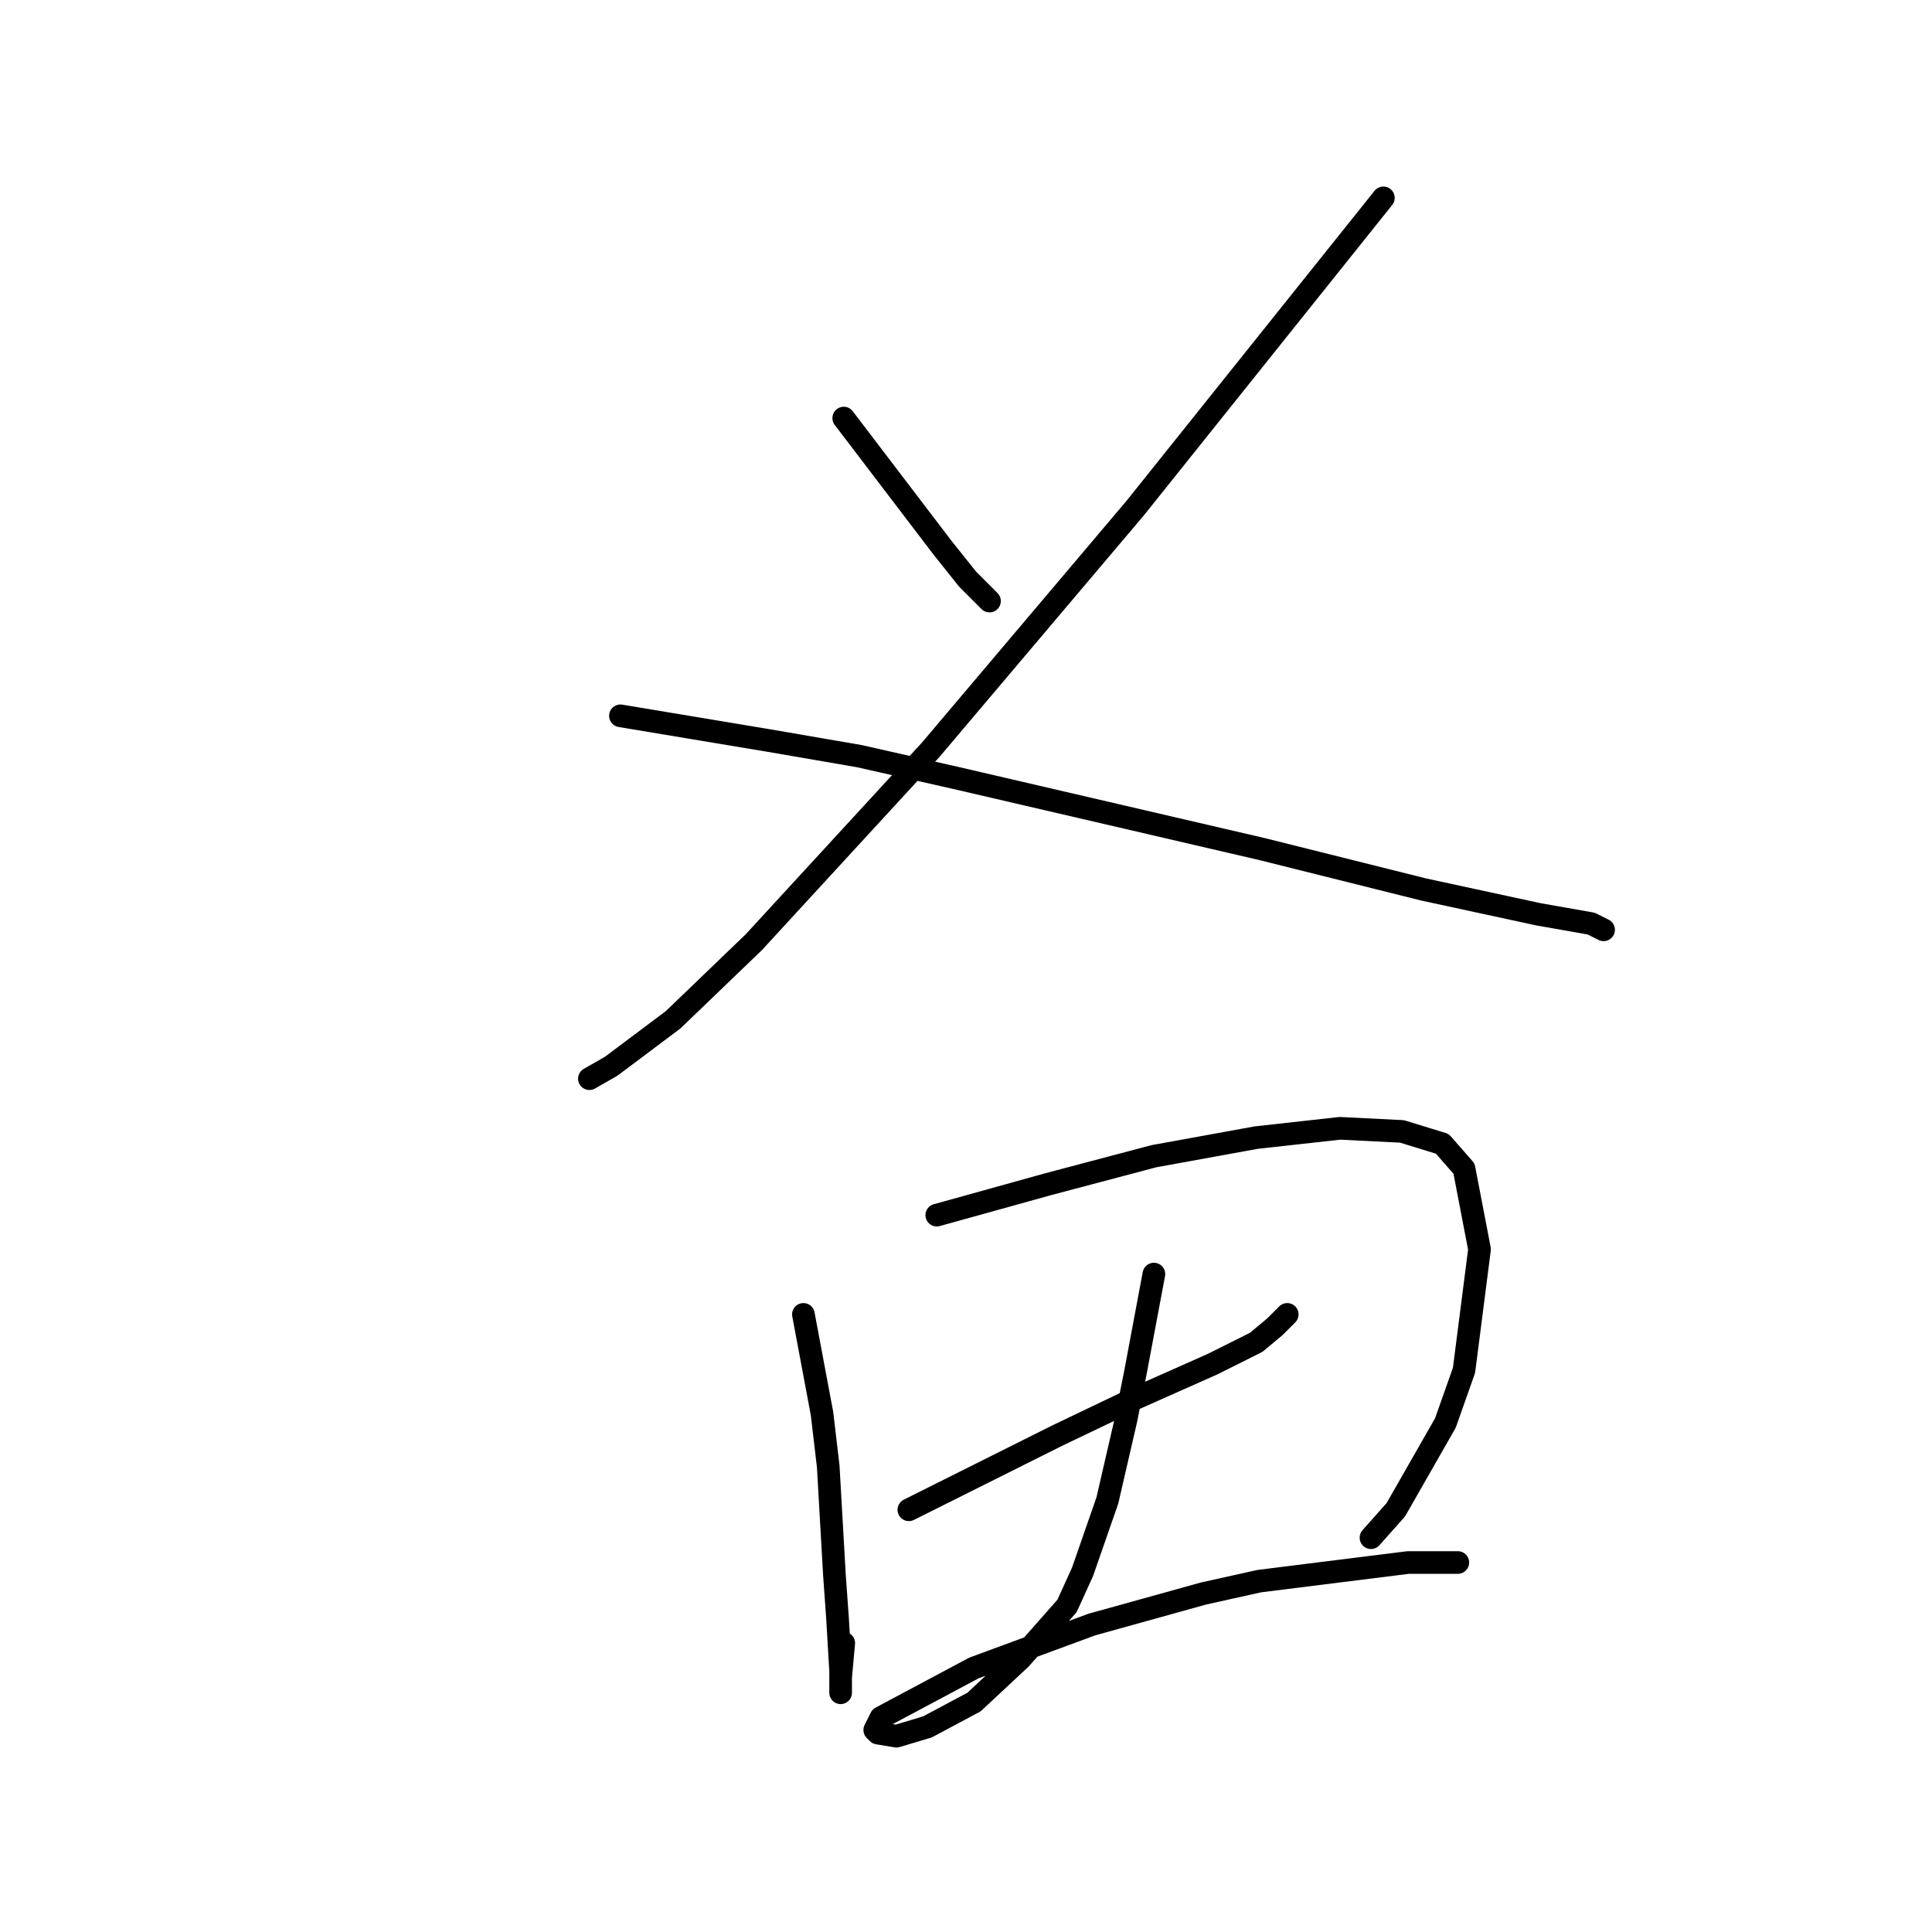 <?xml version="1.0" standalone="no"?>
    <svg width="256" height="256" xmlns="http://www.w3.org/2000/svg" version="1.1">
    <polyline stroke="black" stroke-width="3" stroke-linecap="round" fill="transparent" stroke-linejoin="round" points="111.799 55.397 118.374 64.027 124.95 72.657 128.237 76.767 131.114 79.644 131.114 79.644 " />
        <polyline stroke="black" stroke-width="3" stroke-linecap="round" fill="transparent" stroke-linejoin="round" points="183.306 26.219 166.867 46.767 150.429 67.315 141.388 78 123.306 99.37 99.881 124.849 89.196 135.123 80.977 141.287 78.1 142.931 78.1 142.931 " />
        <polyline stroke="black" stroke-width="3" stroke-linecap="round" fill="transparent" stroke-linejoin="round" points="82.21 94.849 92.073 96.493 101.936 98.137 113.854 100.192 126.593 103.068 167.278 112.52 188.648 117.863 203.854 121.15 210.84 122.383 212.484 123.205 212.484 123.205 " />
        <polyline stroke="black" stroke-width="3" stroke-linecap="round" fill="transparent" stroke-linejoin="round" points="106.456 174.164 107.689 180.739 108.922 187.315 109.744 194.301 110.566 208.685 110.977 214.438 111.388 221.424 111.388 224.301 111.388 223.89 111.388 222.246 111.799 217.726 111.799 217.726 " />
        <polyline stroke="black" stroke-width="3" stroke-linecap="round" fill="transparent" stroke-linejoin="round" points="124.128 161.013 131.525 158.959 138.922 156.904 152.895 153.205 166.456 150.739 177.552 149.507 185.771 149.918 191.114 151.561 193.991 154.849 196.045 165.534 193.991 181.561 191.525 188.548 184.949 200.055 181.662 203.753 181.662 203.753 " />
        <polyline stroke="black" stroke-width="3" stroke-linecap="round" fill="transparent" stroke-linejoin="round" points="120.429 200.054 130.292 195.123 140.155 190.191 149.607 185.671 160.703 180.739 166.456 177.863 168.922 175.808 170.566 174.164 170.566 174.164 " />
        <polyline stroke="black" stroke-width="3" stroke-linecap="round" fill="transparent" stroke-linejoin="round" points="152.895 168.822 151.662 175.397 150.429 181.972 149.196 188.137 146.73 198.822 143.443 208.274 141.388 212.794 135.223 219.781 129.059 225.534 122.895 228.822 118.785 230.054 116.319 229.643 115.908 229.233 116.73 227.589 129.059 221.013 144.676 215.26 159.47 211.15 166.867 209.507 186.593 207.041 193.169 207.041 193.169 207.041 " />
        </svg>